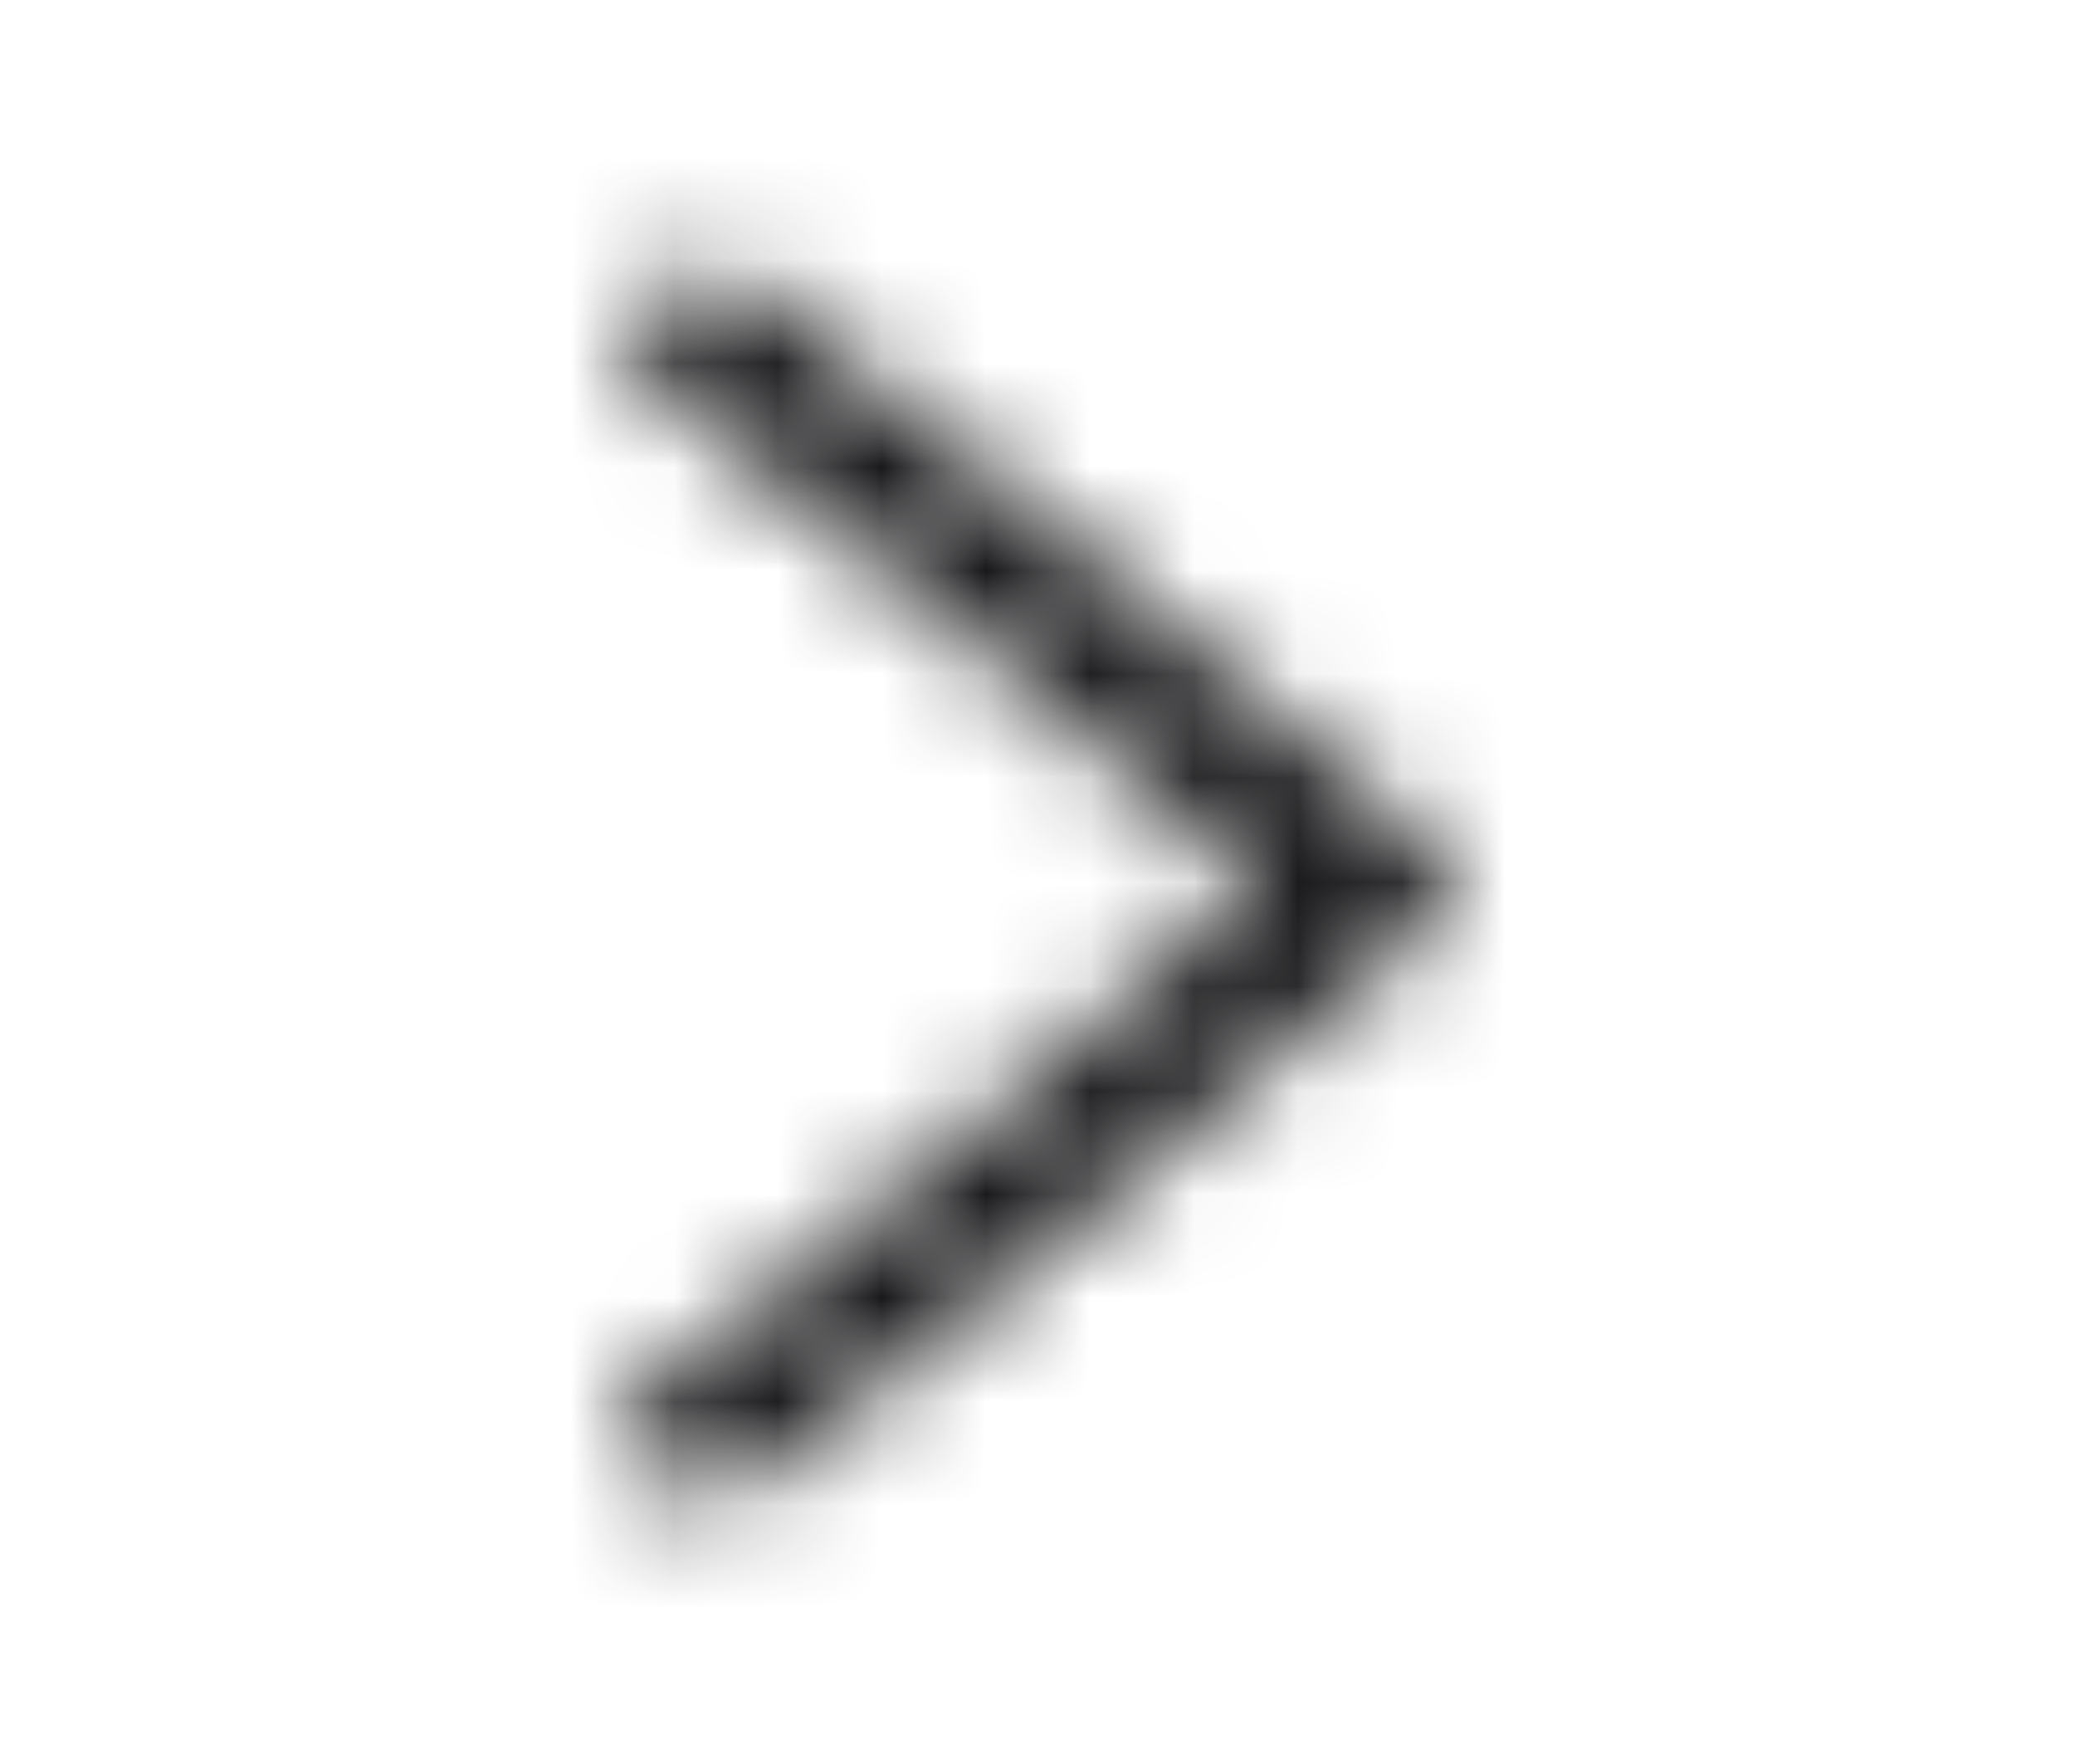 <svg width="20" height="17" viewBox="0 0 20 17" fill="none" xmlns="http://www.w3.org/2000/svg">
<mask id="mask0_4032_42552" style="mask-type:alpha" maskUnits="userSpaceOnUse" x="0" y="0" width="20" height="17">
<path d="M12.502 8.921L12.963 8.537L12.502 8.153L6.611 3.244C6.592 3.228 6.585 3.216 6.582 3.211C6.581 3.208 6.58 3.206 6.58 3.205L6.58 3.204L6.58 3.202C6.58 3.201 6.581 3.199 6.582 3.197C6.585 3.191 6.592 3.179 6.611 3.163C6.707 3.084 6.893 3.084 6.989 3.163L13.389 8.497C13.408 8.512 13.415 8.525 13.418 8.53C13.419 8.533 13.42 8.535 13.42 8.535L13.42 8.537L13.42 8.538C13.42 8.539 13.42 8.539 13.419 8.54C13.419 8.541 13.418 8.542 13.418 8.544C13.415 8.549 13.408 8.561 13.389 8.577L6.989 13.91C6.893 13.99 6.707 13.99 6.611 13.91C6.592 13.895 6.585 13.882 6.582 13.877C6.581 13.874 6.58 13.873 6.58 13.872L6.58 13.87L6.58 13.869C6.58 13.868 6.581 13.866 6.582 13.863C6.585 13.858 6.592 13.846 6.611 13.83L12.502 8.921Z" fill="#171719" stroke="#171719"/>
</mask>
<g mask="url(#mask0_4032_42552)">
<rect y="0.537" width="19.2" height="16" fill="#171719"/>
</g>
</svg>
